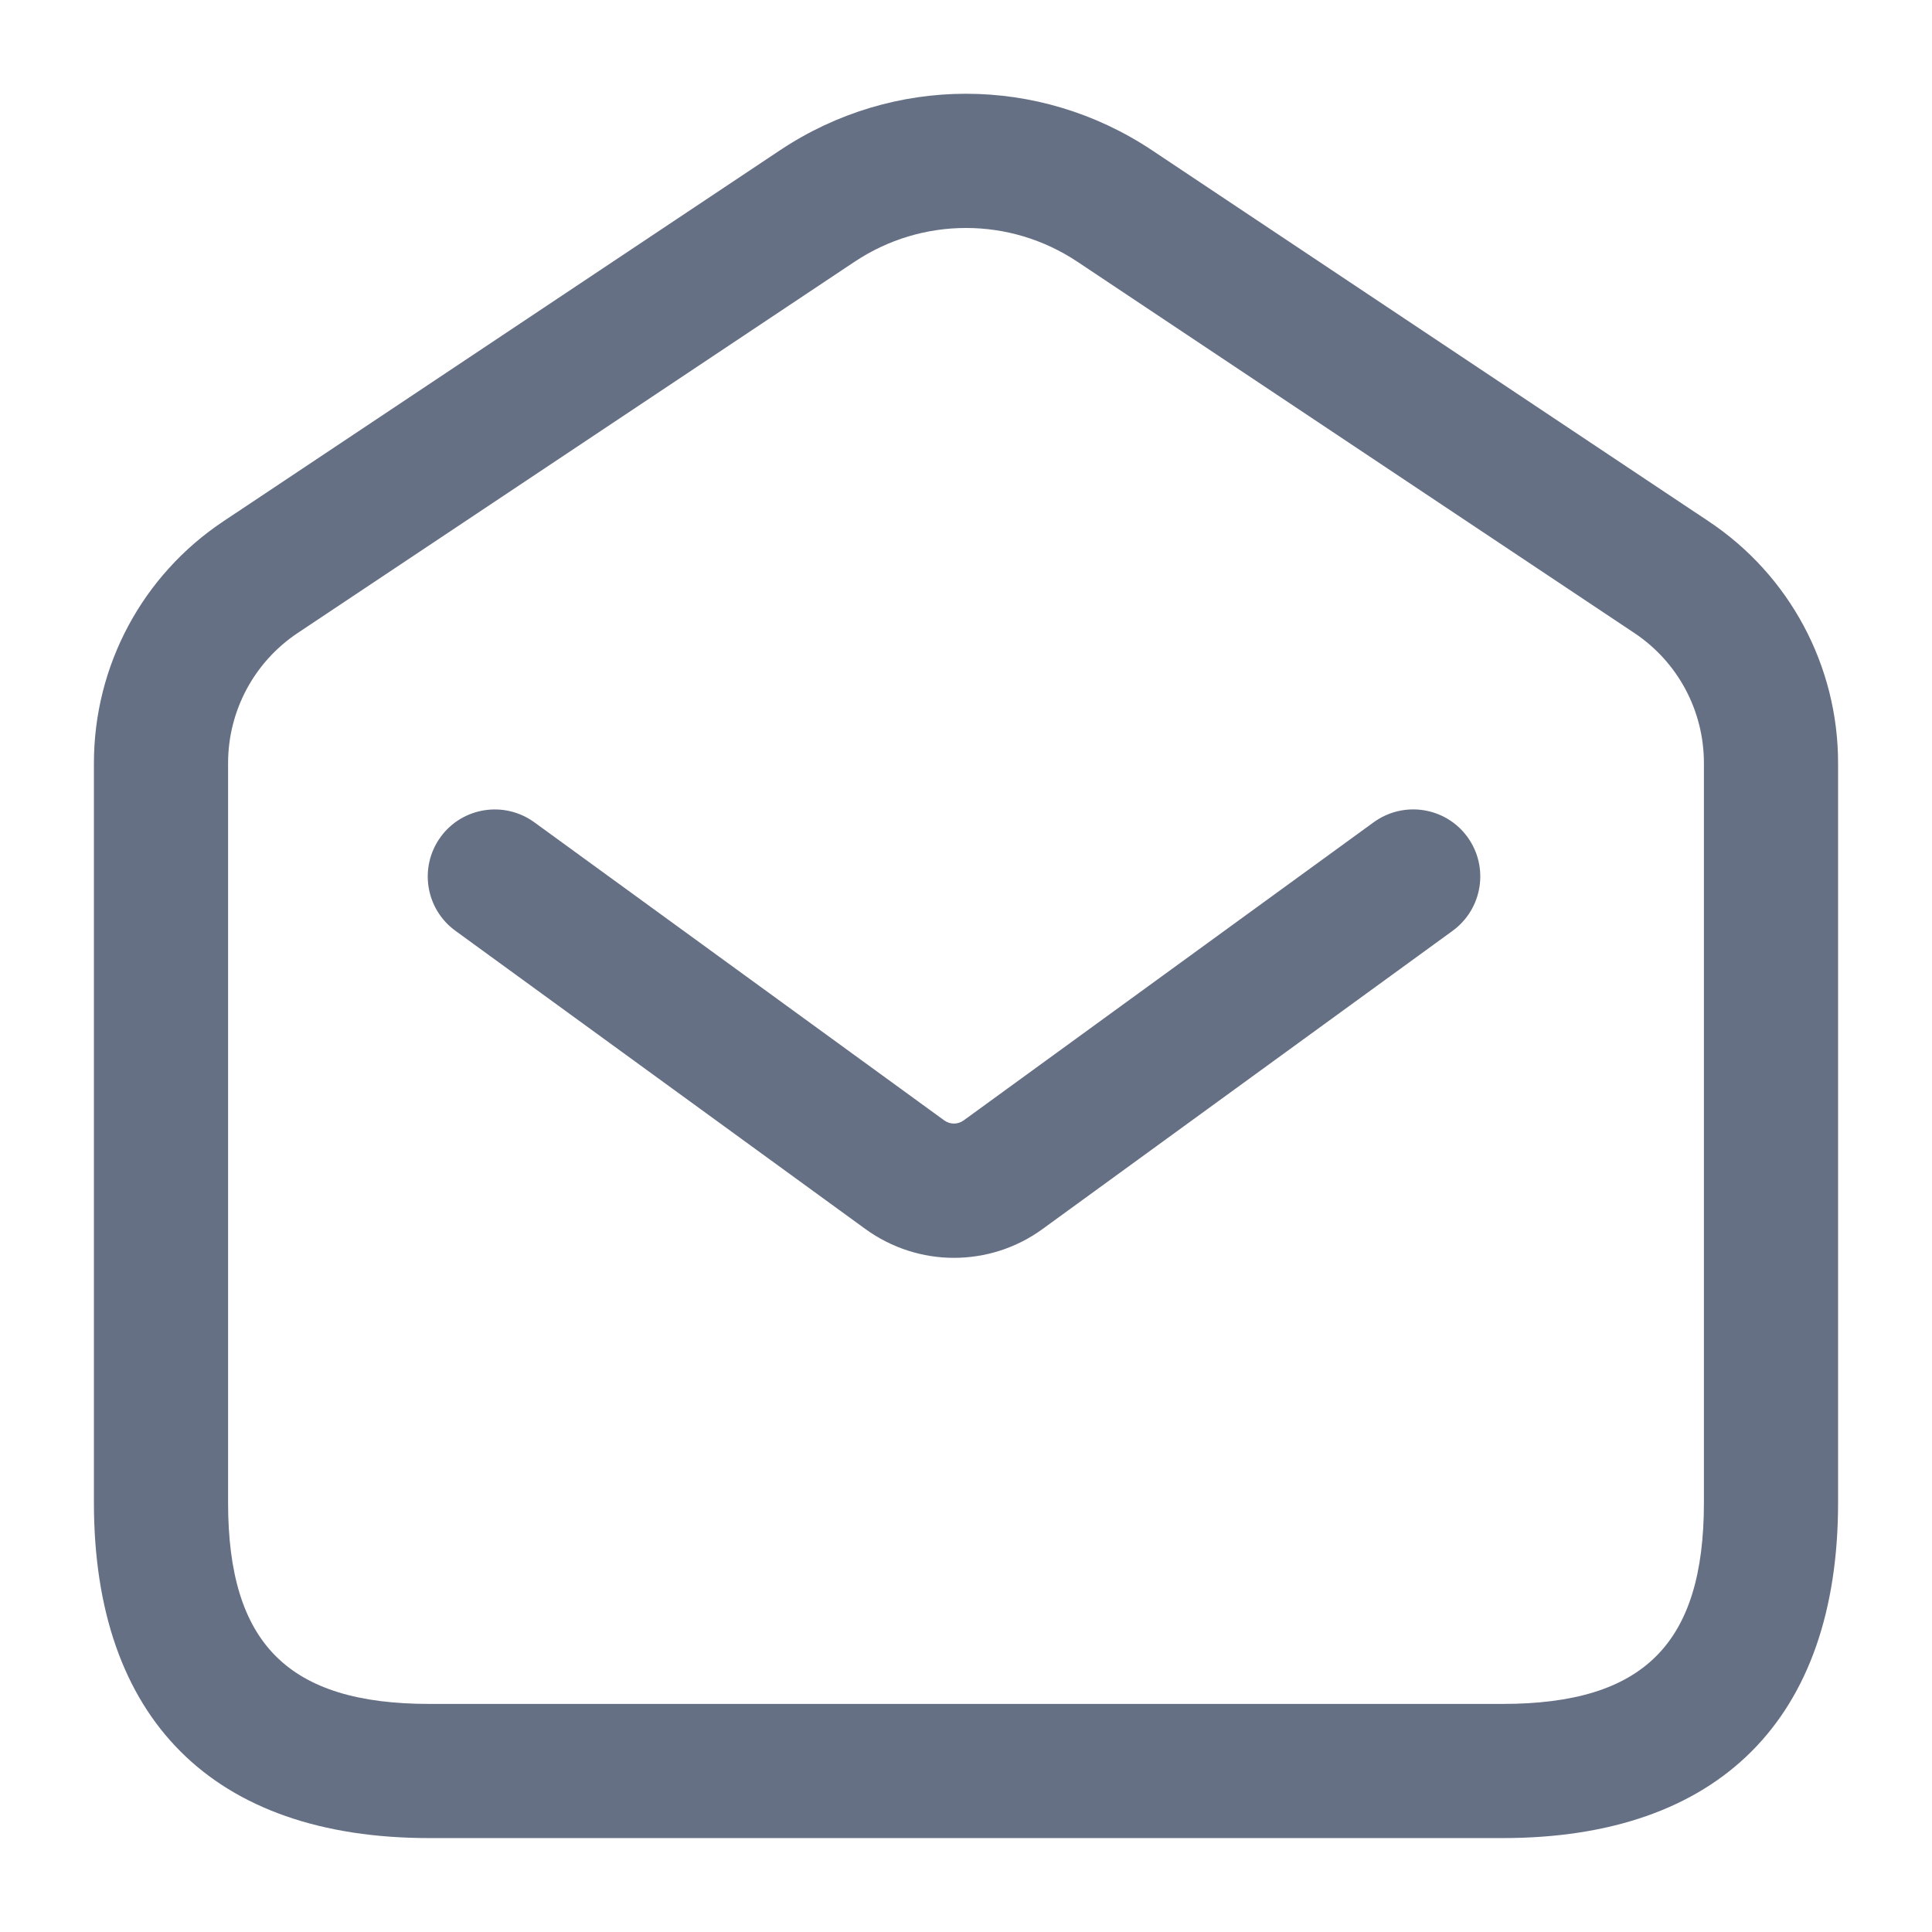 <svg width="18" height="18" viewBox="0 0 18 18" fill="none" xmlns="http://www.w3.org/2000/svg">
<path d="M14 17.125H4C1.985 17.125 0.875 16.015 0.875 14V7.11C0.875 6.203 1.326 5.36 2.081 4.857L7.267 1.4C8.32 0.698 9.68 0.698 10.733 1.4L15.919 4.857C16.674 5.36 17.125 6.203 17.125 7.11V14C17.125 16.015 16.015 17.125 14 17.125ZM9 2.124C8.637 2.124 8.276 2.229 7.96 2.44L2.774 5.897C2.368 6.168 2.125 6.622 2.125 7.11V14C2.125 15.314 2.686 15.875 4 15.875H14C15.314 15.875 15.875 15.314 15.875 14V7.11C15.875 6.622 15.633 6.168 15.226 5.897L10.04 2.44C9.724 2.229 9.363 2.124 9 2.124ZM9.714 11.45L13.534 8.672C13.813 8.468 13.875 8.078 13.672 7.798C13.469 7.52 13.08 7.457 12.798 7.661L8.979 10.438C8.924 10.478 8.853 10.478 8.798 10.439L4.978 7.661C4.698 7.458 4.307 7.52 4.105 7.798C3.902 8.078 3.963 8.468 4.243 8.672L8.062 11.45C8.309 11.629 8.598 11.719 8.887 11.719C9.177 11.719 9.467 11.63 9.714 11.45Z" fill="#667085"/>
</svg>
